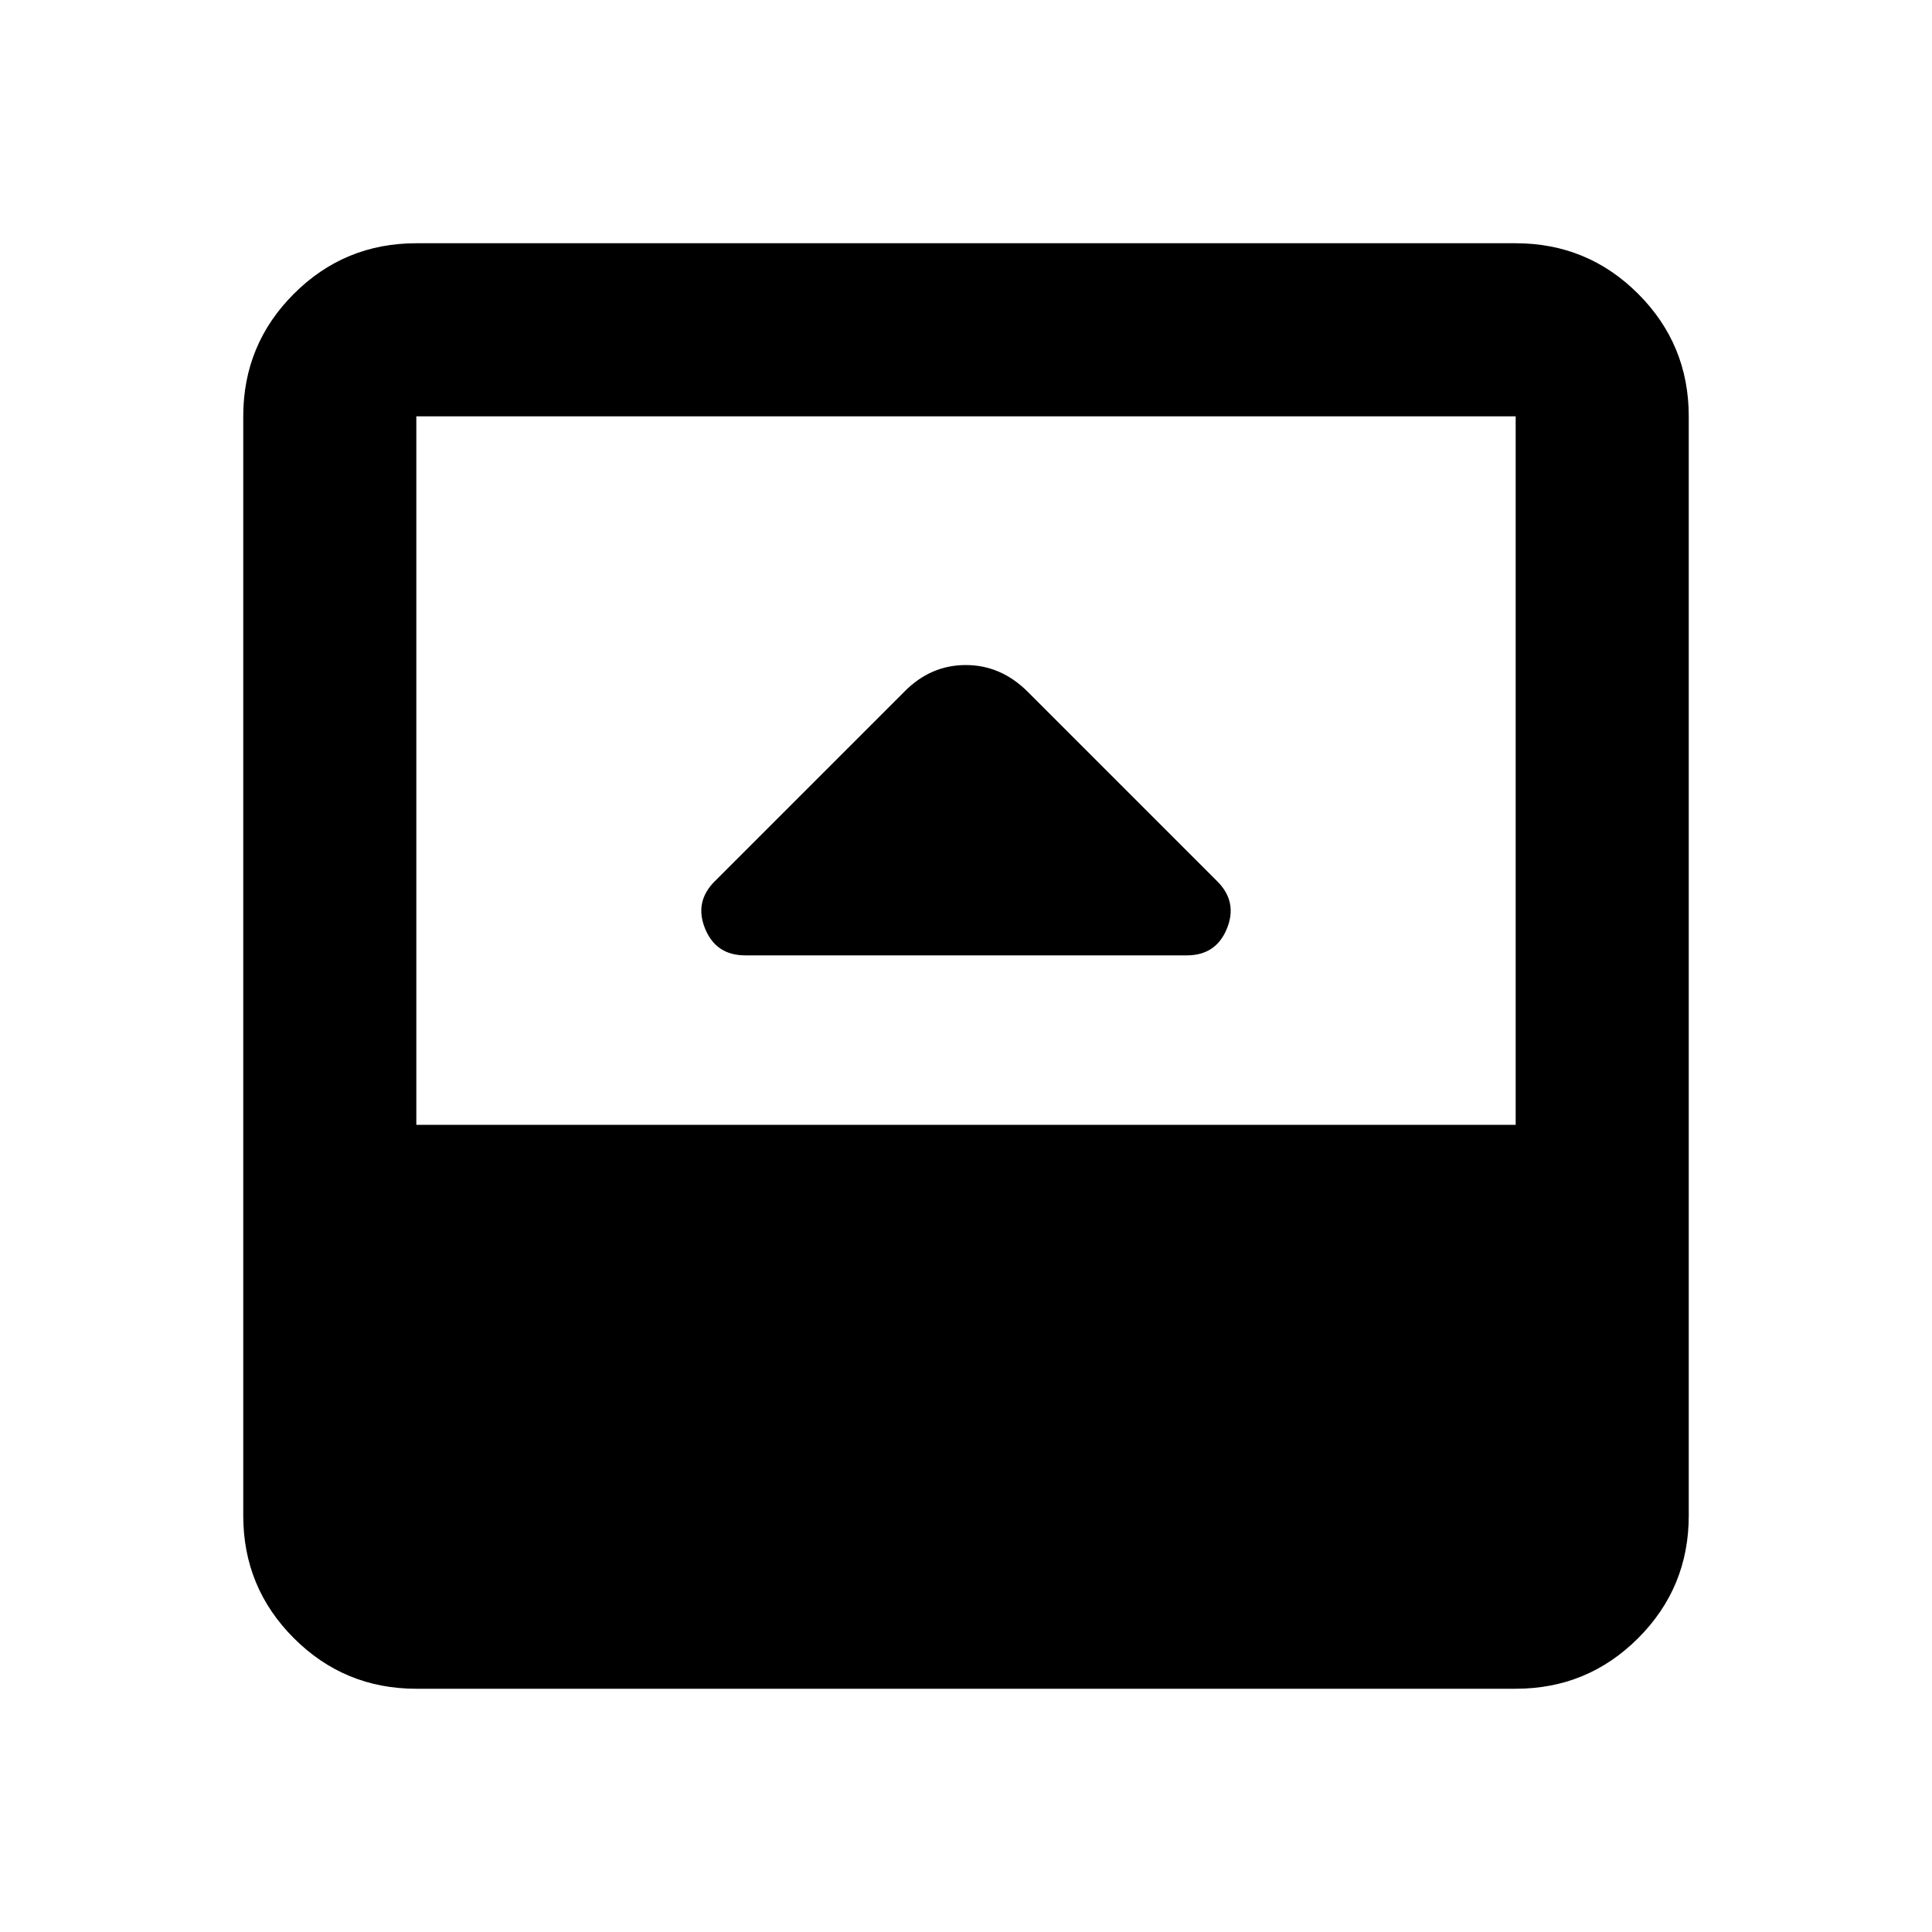 <svg xmlns="http://www.w3.org/2000/svg" height="24" viewBox="0 96 960 960" width="24"><path d="M370.283 570.717h219.434q14.508 0 19.928-13.293 5.42-13.294-4.775-23.489l-94.132-94.132q-13.347-13.347-30.829-13.347t-30.474 13.174l-94.305 94.305q-10.195 10.195-4.775 23.489 5.42 13.293 19.928 13.293ZM206.87 935.131q-35.721 0-60.861-25.14t-25.14-60.861V302.87q0-35.721 25.14-60.861t60.861-25.14h546.26q35.721 0 60.861 25.14t25.14 60.861v546.26q0 35.721-25.14 60.861t-60.861 25.14H206.87Zm0-280.218h546.26V302.87H206.87v352.043Z"/></svg>